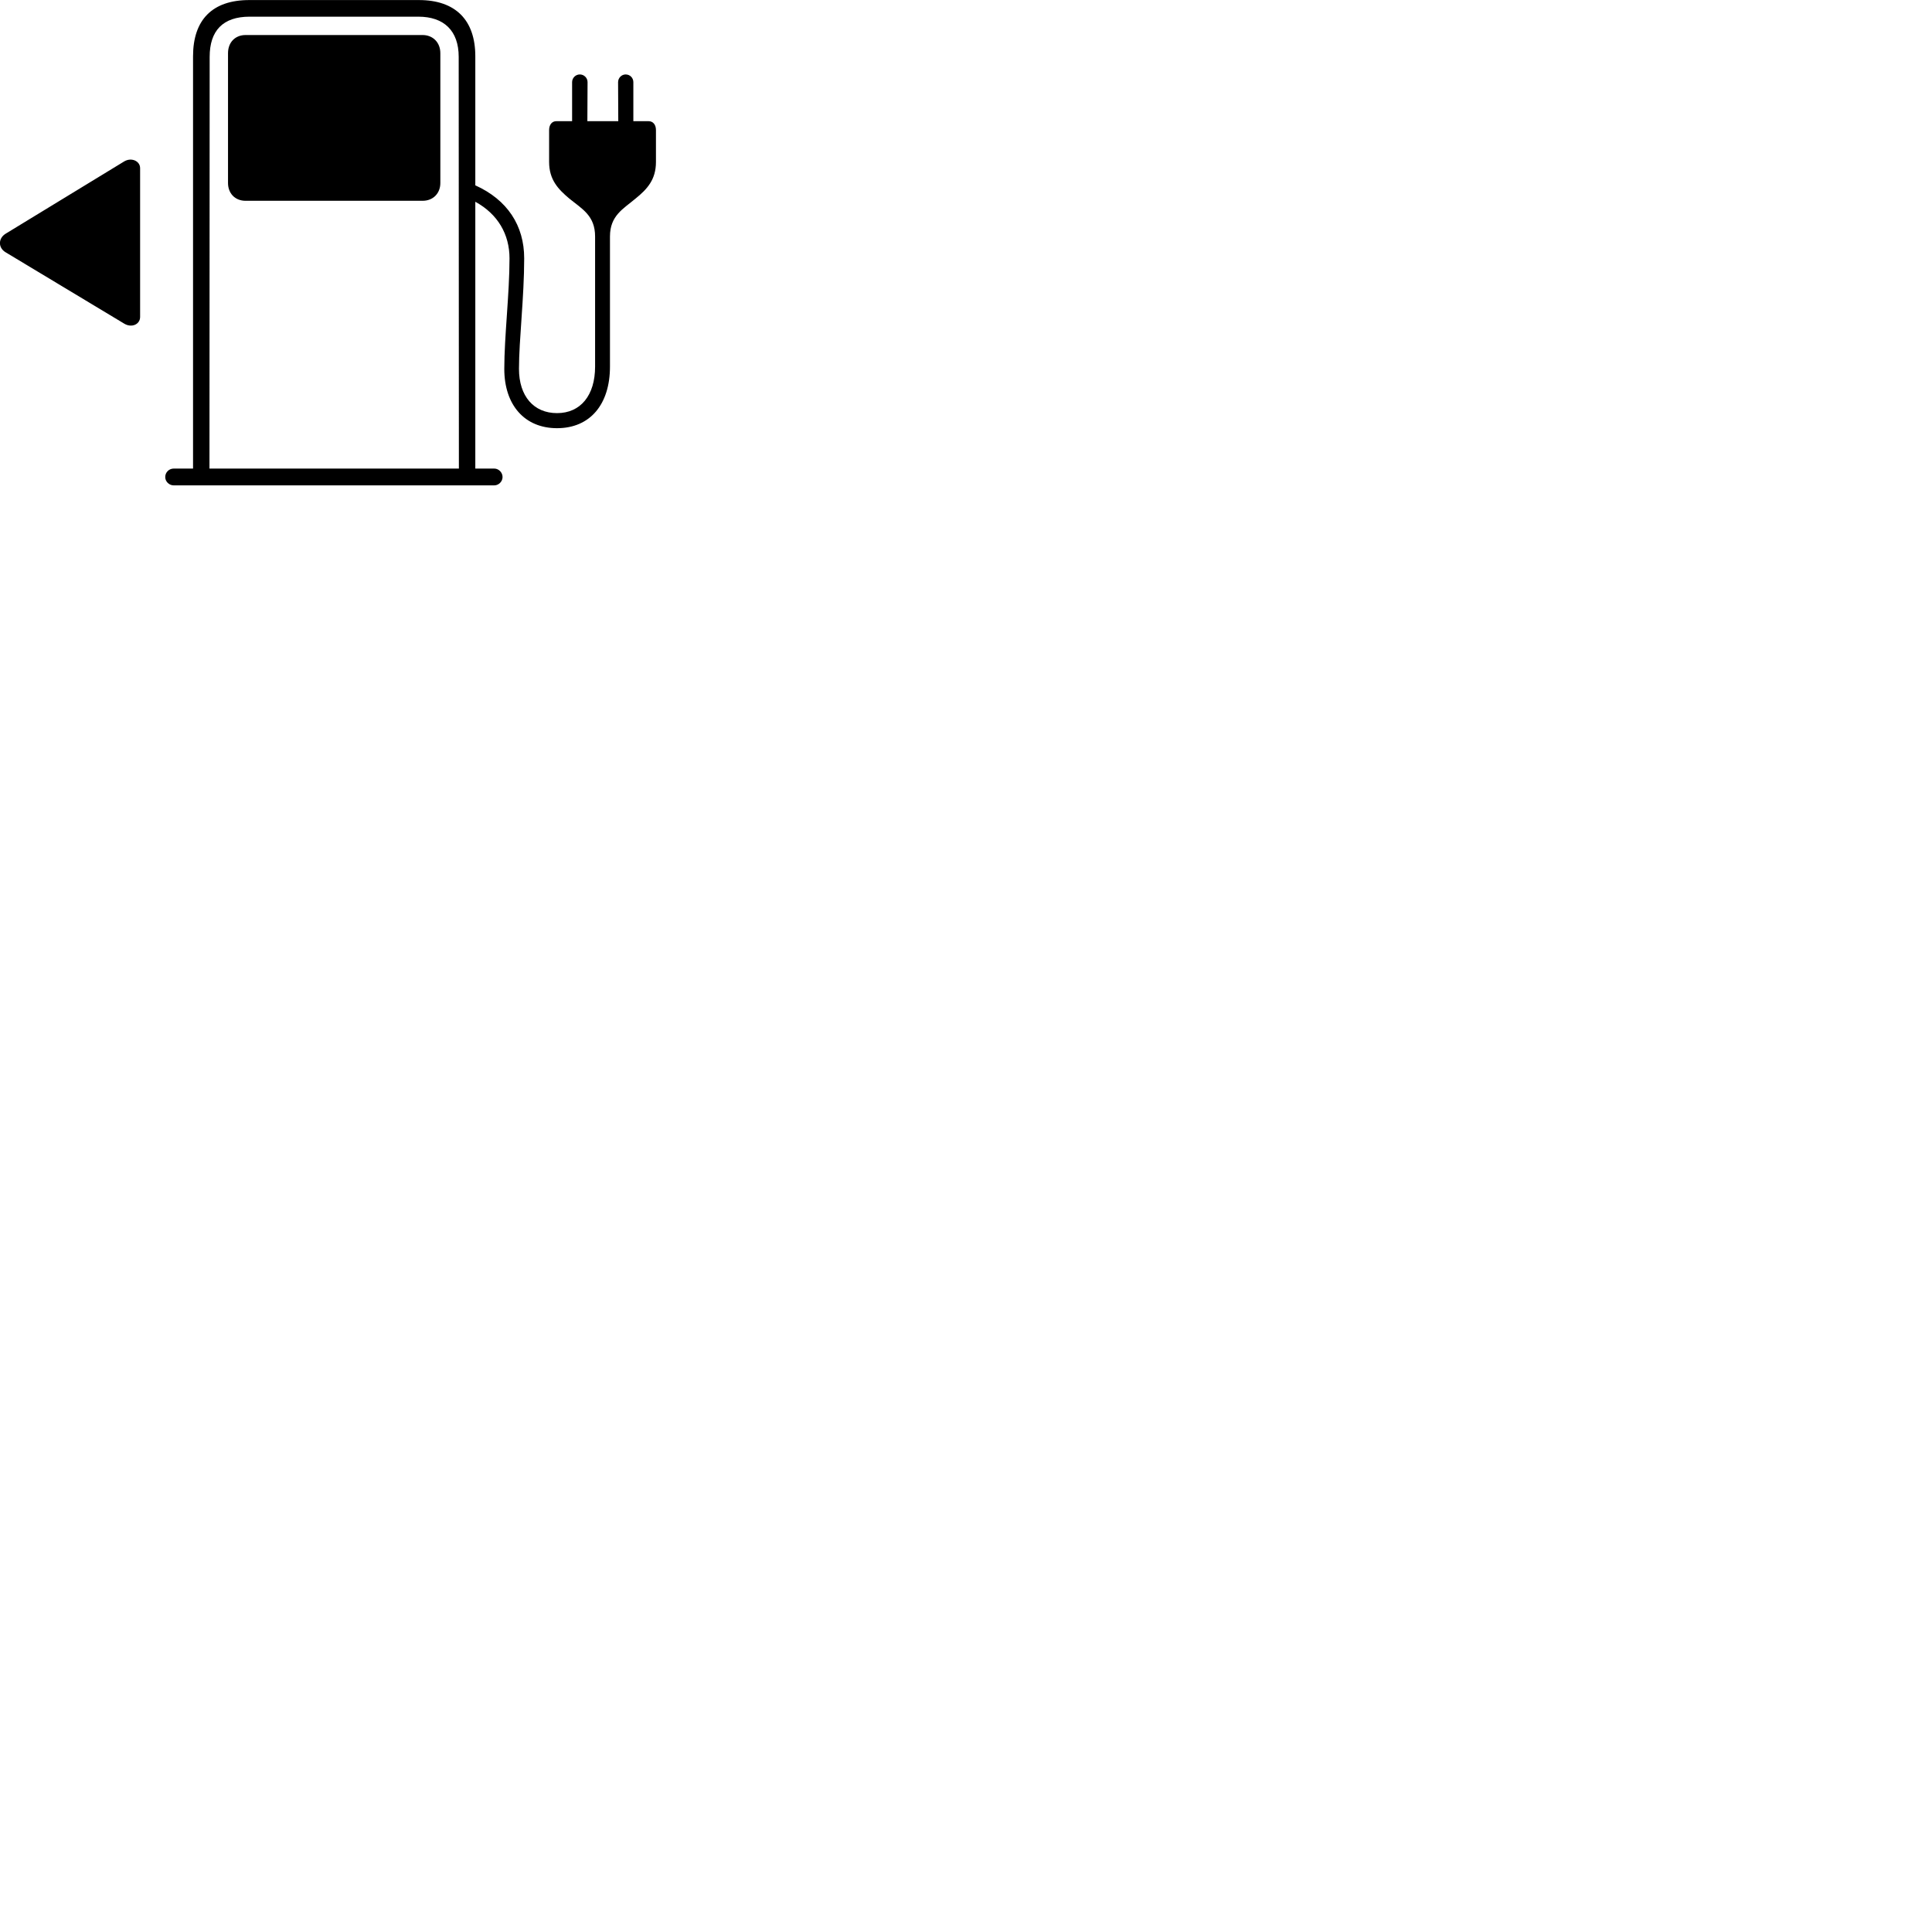 
        <svg xmlns="http://www.w3.org/2000/svg" viewBox="0 0 100 100">
            <path d="M8.552 24.693C8.552 24.923 8.752 25.123 8.992 25.123H25.582C25.812 25.123 26.012 24.923 26.012 24.693C26.012 24.453 25.812 24.253 25.582 24.253H24.602V10.443C25.772 11.083 26.372 12.133 26.372 13.373C26.372 15.203 26.102 17.413 26.102 19.093C26.102 20.963 27.152 22.163 28.832 22.163C30.532 22.163 31.572 20.943 31.572 18.973V12.243C31.572 11.153 32.262 10.813 32.902 10.273C33.492 9.793 33.952 9.303 33.952 8.383V6.733C33.952 6.453 33.802 6.273 33.572 6.273H32.782V4.253C32.782 4.033 32.612 3.853 32.382 3.853C32.172 3.853 31.992 4.033 31.992 4.253L32.002 6.273H30.402L30.412 4.253C30.412 4.033 30.232 3.853 30.012 3.853C29.792 3.853 29.612 4.033 29.612 4.253V6.273H28.792C28.572 6.273 28.422 6.453 28.422 6.733V8.383C28.422 9.303 28.892 9.793 29.462 10.273C30.122 10.813 30.802 11.153 30.802 12.243V18.973C30.802 20.463 30.052 21.383 28.832 21.383C27.622 21.383 26.862 20.503 26.862 19.093C26.862 17.603 27.132 15.373 27.132 13.373C27.132 11.673 26.262 10.343 24.602 9.593V2.913C24.602 1.043 23.582 0.003 21.682 0.003H12.902C10.992 0.003 9.992 1.023 9.992 2.913V24.253H8.992C8.752 24.253 8.552 24.443 8.552 24.693ZM10.852 2.943C10.852 1.583 11.542 0.863 12.922 0.863H21.652C22.982 0.863 23.742 1.593 23.742 2.943L23.752 24.253H10.842ZM12.712 10.393H21.872C22.422 10.393 22.792 10.003 22.792 9.473V2.753C22.792 2.193 22.402 1.813 21.872 1.813H12.712C12.172 1.813 11.802 2.193 11.802 2.753V9.473C11.802 10.003 12.162 10.393 12.712 10.393ZM0.282 12.103C-0.098 12.343 -0.098 12.823 0.282 13.053L6.432 16.753C6.812 16.983 7.252 16.793 7.252 16.403V8.703C7.252 8.333 6.802 8.133 6.432 8.353Z" />
        </svg>
    